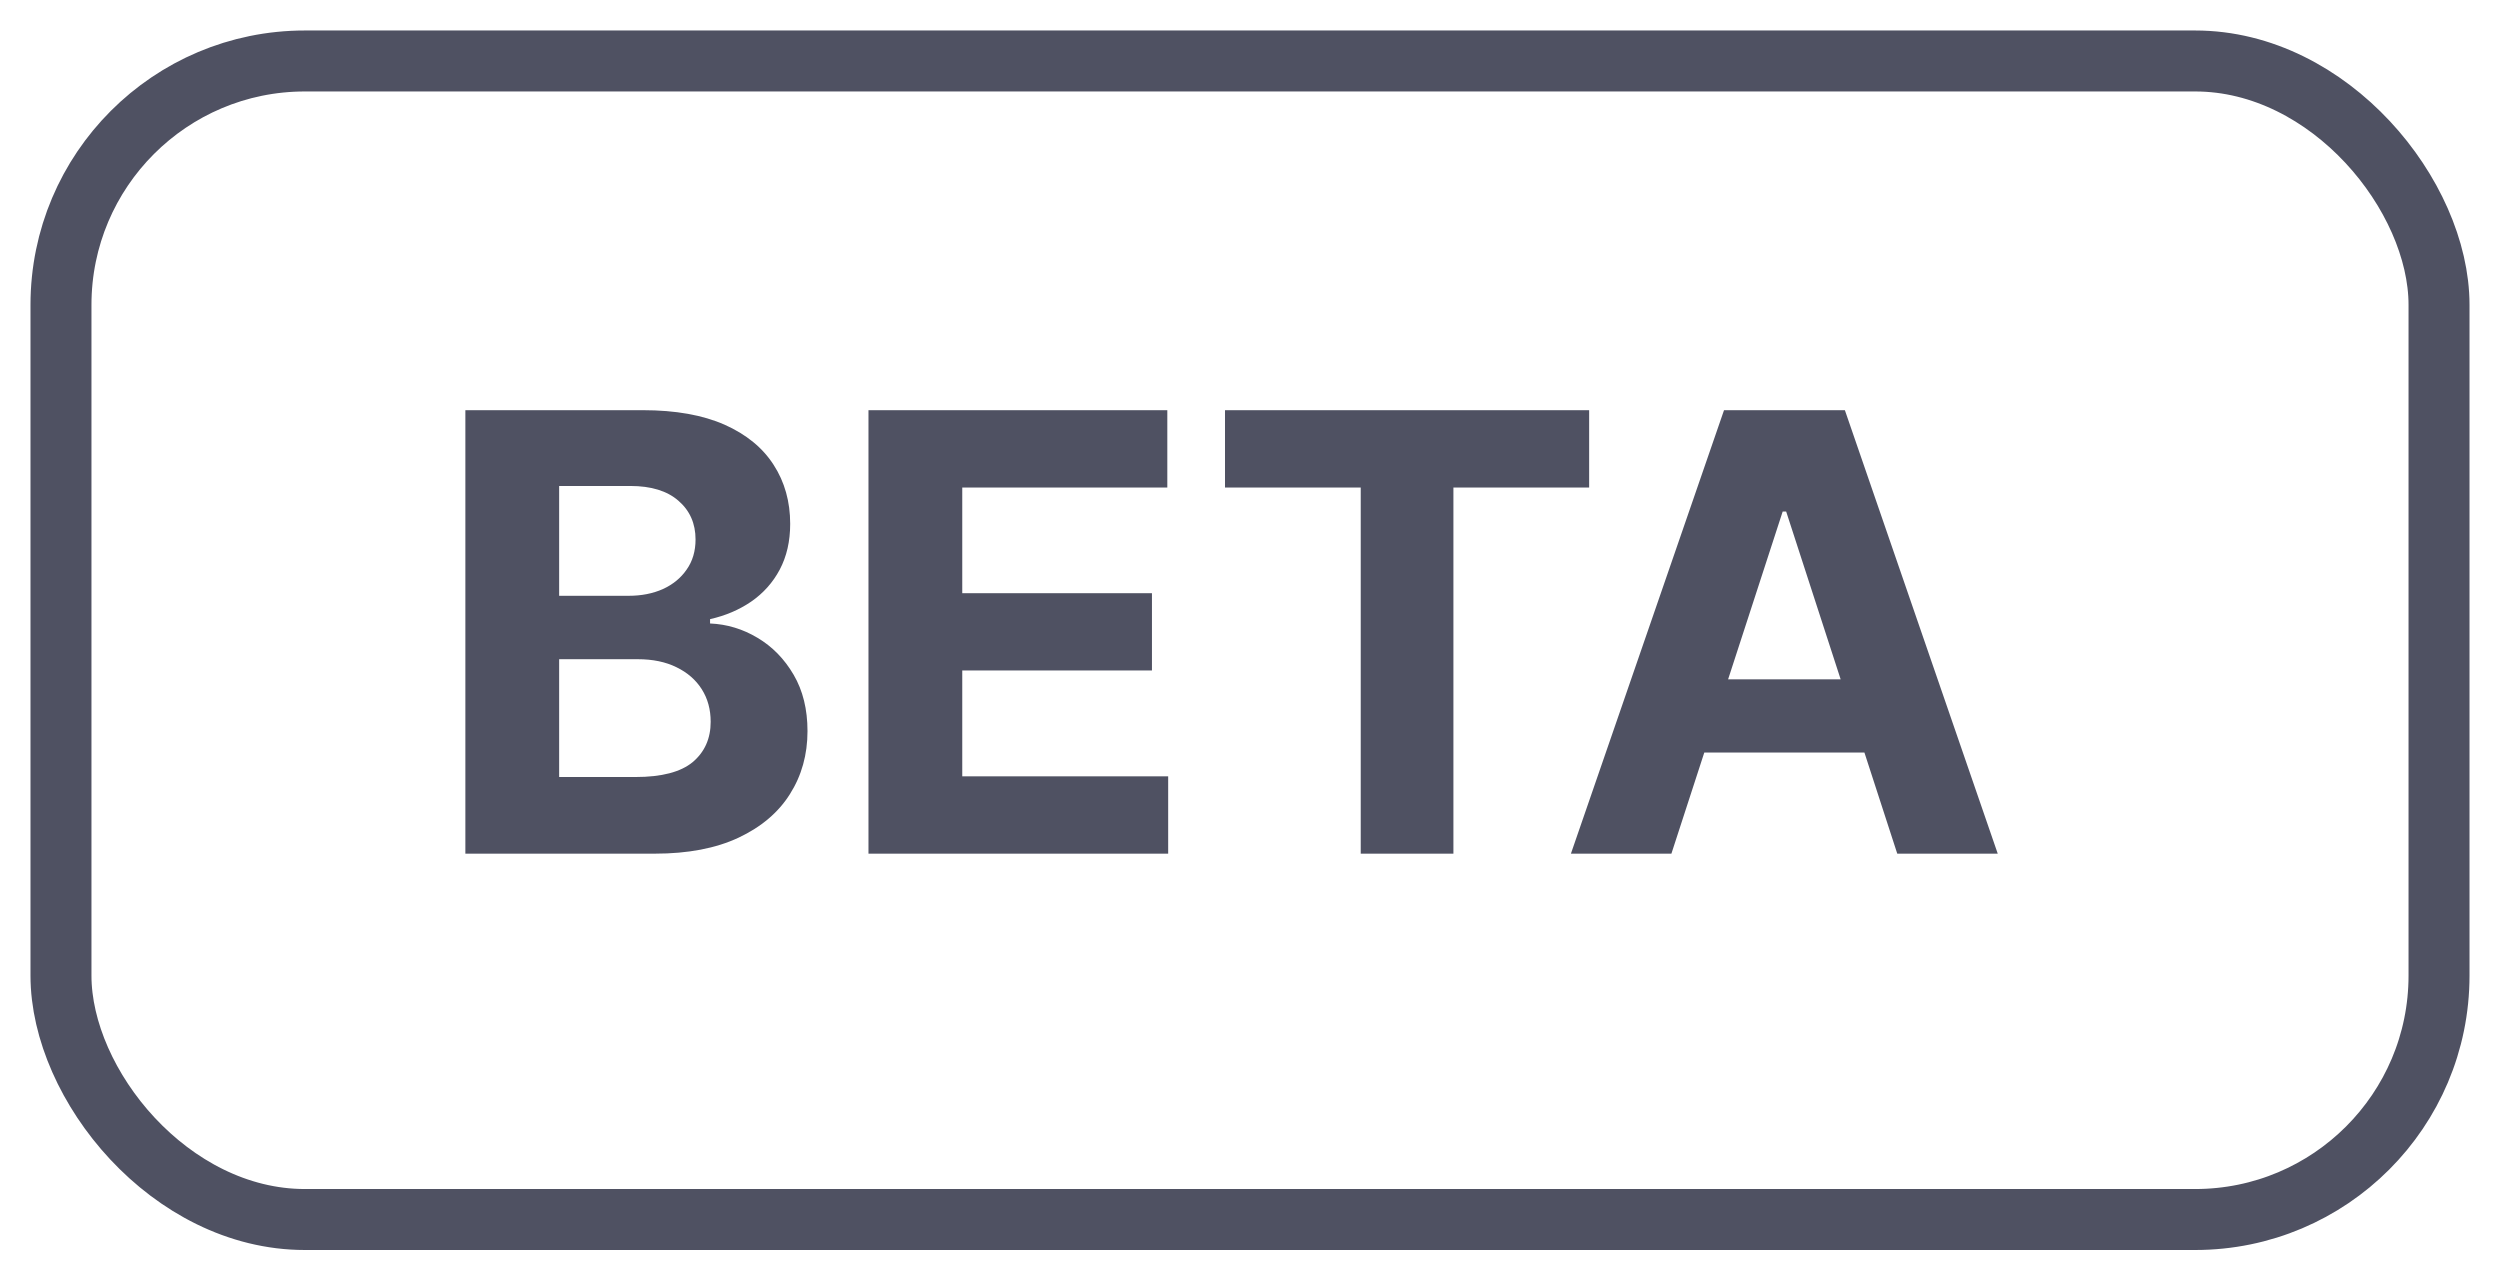 <svg width="41" height="21" viewBox="0 0 41 21" fill="none" xmlns="http://www.w3.org/2000/svg">
    <path
        d="M7.632 14V6.727H10.544C11.079 6.727 11.525 6.807 11.883 6.965C12.24 7.124 12.509 7.344 12.689 7.626C12.869 7.905 12.959 8.227 12.959 8.592C12.959 8.876 12.902 9.125 12.788 9.341C12.675 9.554 12.518 9.729 12.32 9.866C12.123 10.001 11.898 10.097 11.645 10.154V10.225C11.922 10.237 12.181 10.315 12.423 10.46C12.666 10.604 12.864 10.806 13.016 11.067C13.167 11.325 13.243 11.633 13.243 11.99C13.243 12.376 13.147 12.72 12.955 13.023C12.766 13.324 12.485 13.562 12.114 13.737C11.742 13.912 11.284 14 10.739 14H7.632ZM9.17 12.743H10.423C10.852 12.743 11.164 12.661 11.361 12.498C11.557 12.332 11.655 12.112 11.655 11.837C11.655 11.636 11.607 11.459 11.51 11.305C11.413 11.151 11.274 11.03 11.095 10.943C10.917 10.855 10.705 10.811 10.459 10.811H9.17V12.743ZM9.17 9.771H10.31C10.52 9.771 10.707 9.734 10.871 9.661C11.037 9.585 11.167 9.478 11.261 9.341C11.358 9.204 11.407 9.039 11.407 8.847C11.407 8.585 11.313 8.373 11.126 8.212C10.942 8.051 10.679 7.97 10.338 7.97H9.17V9.771ZM14.243 14V6.727H19.144V7.995H15.781V9.728H18.892V10.996H15.781V12.732H19.158V14H14.243ZM20.09 7.995V6.727H26.062V7.995H23.836V14H22.316V7.995H20.09ZM27.411 14H25.763L28.274 6.727H30.256L32.763 14H31.115L29.293 8.389H29.236L27.411 14ZM27.308 11.141H31.2V12.342H27.308V11.141Z"
        fill="#4F5162" />
    <rect x="1" y="1" width="39" height="19" rx="4" stroke="#4F5162" />
</svg>